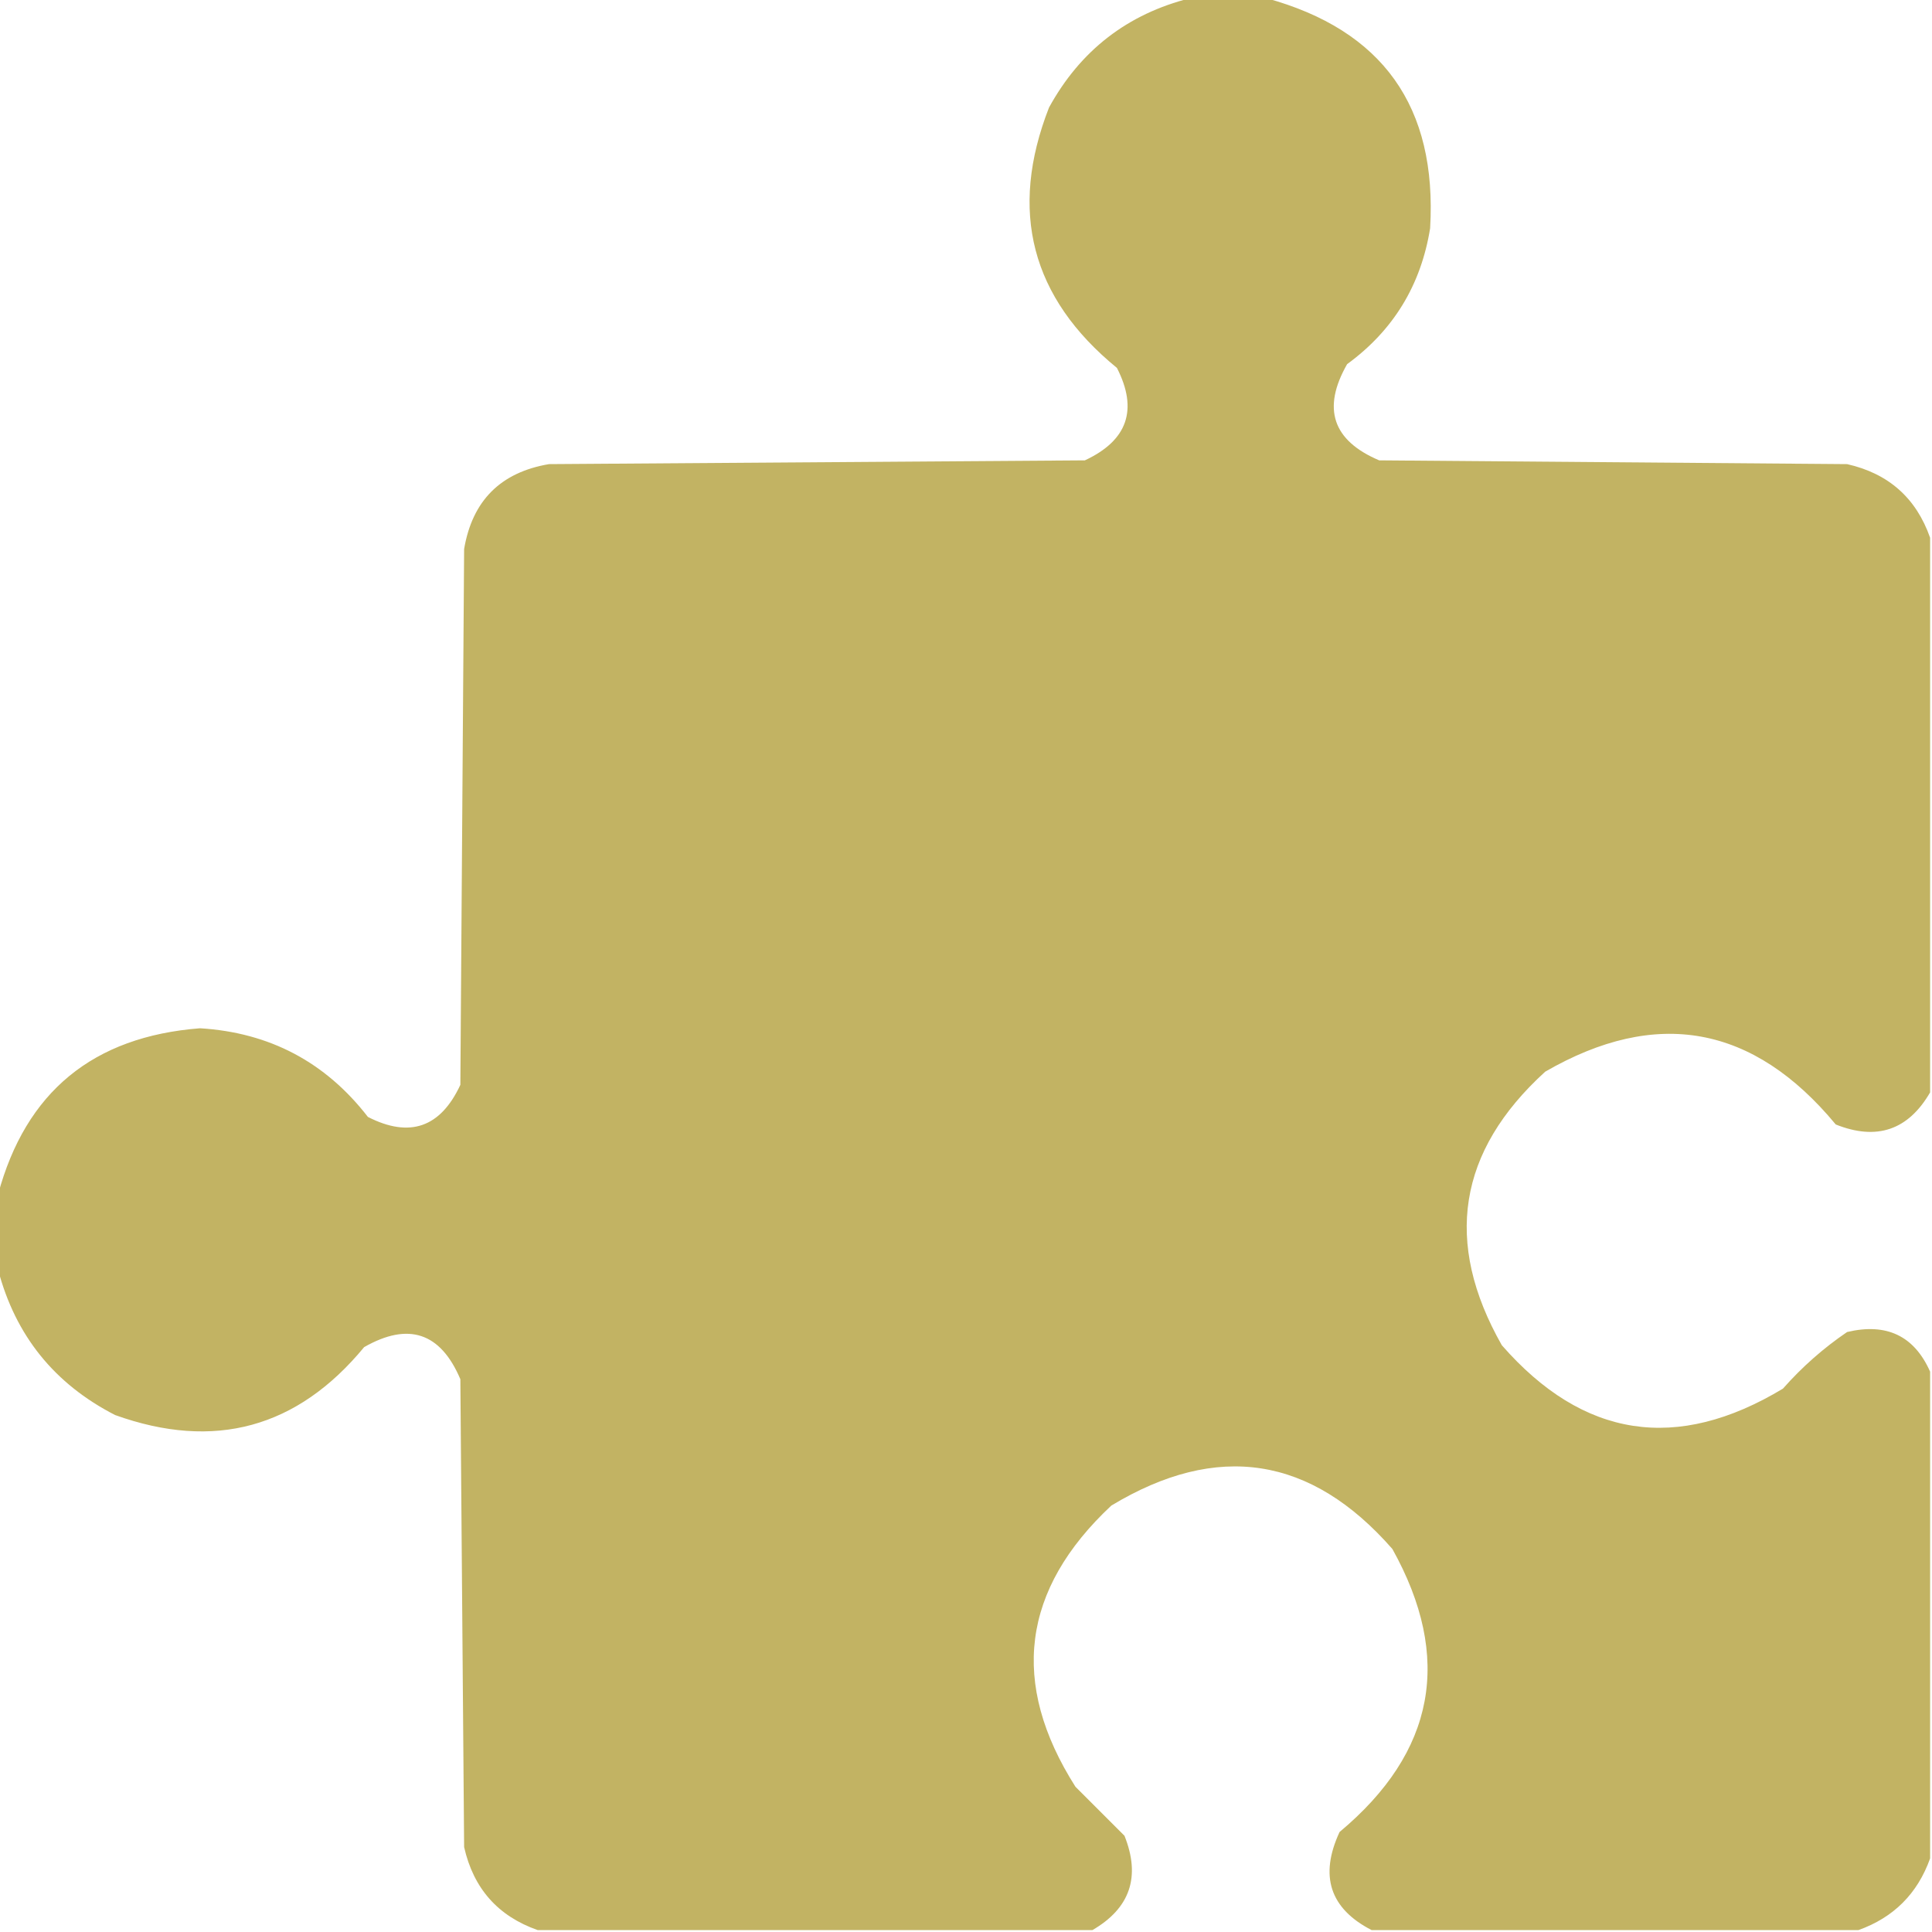<svg width="100" height="100" viewBox="0 0 100 100" fill="none" xmlns="http://www.w3.org/2000/svg">
<g clip-path="url(#clip0_2761_3885)">
<path opacity="0.991" fill-rule="evenodd" clip-rule="evenodd" d="M61.621 -0.098C62.923 -0.098 64.225 -0.098 65.527 -0.098C71.564 1.549 74.395 5.521 74.023 11.816C73.549 14.761 72.117 17.104 69.727 18.848C68.417 21.142 68.971 22.802 71.387 23.828C79.46 23.893 87.533 23.958 95.606 24.023C97.749 24.508 99.181 25.777 99.902 27.832C99.902 37.402 99.902 46.973 99.902 56.543C98.768 58.497 97.14 59.05 95.019 58.203C90.753 53.054 85.74 52.143 79.981 55.469C75.459 59.585 74.71 64.305 77.734 69.629C81.939 74.44 86.789 75.189 92.285 71.875C93.276 70.753 94.383 69.777 95.606 68.945C97.648 68.46 99.081 69.144 99.902 70.996C99.902 79.394 99.902 87.793 99.902 96.191C99.251 98.014 98.014 99.251 96.191 99.902C87.793 99.902 79.394 99.902 70.996 99.902C68.834 98.788 68.281 97.095 69.336 94.824C74.292 90.684 75.203 85.802 72.07 80.176C67.86 75.363 63.009 74.614 57.52 77.93C52.881 82.273 52.263 87.123 55.664 92.481C56.51 93.327 57.357 94.173 58.203 95.019C59.05 97.14 58.497 98.768 56.543 99.902C46.973 99.902 37.402 99.902 27.832 99.902C25.777 99.181 24.508 97.749 24.023 95.606C23.958 87.533 23.893 79.46 23.828 71.387C22.802 68.971 21.142 68.417 18.848 69.727C15.392 73.916 11.095 75.088 5.957 73.242C2.815 71.631 0.797 69.125 -0.098 65.723C-0.098 64.421 -0.098 63.119 -0.098 61.816C1.332 56.517 4.815 53.653 10.352 53.223C13.948 53.442 16.846 54.972 19.043 57.812C21.204 58.916 22.799 58.363 23.828 56.152C23.893 46.908 23.958 37.663 24.023 28.418C24.447 25.912 25.912 24.447 28.418 24.023C37.663 23.958 46.908 23.893 56.152 23.828C58.363 22.799 58.916 21.204 57.812 19.043C53.374 15.416 52.202 10.924 54.297 5.566C55.919 2.609 58.36 0.721 61.621 -0.098Z" fill="#C1B262"/>
</g>
<defs>
<clipPath id="clip0_2761_3885">
<rect width="100" height="100" fill="white"/>
</clipPath>
</defs>
</svg>
